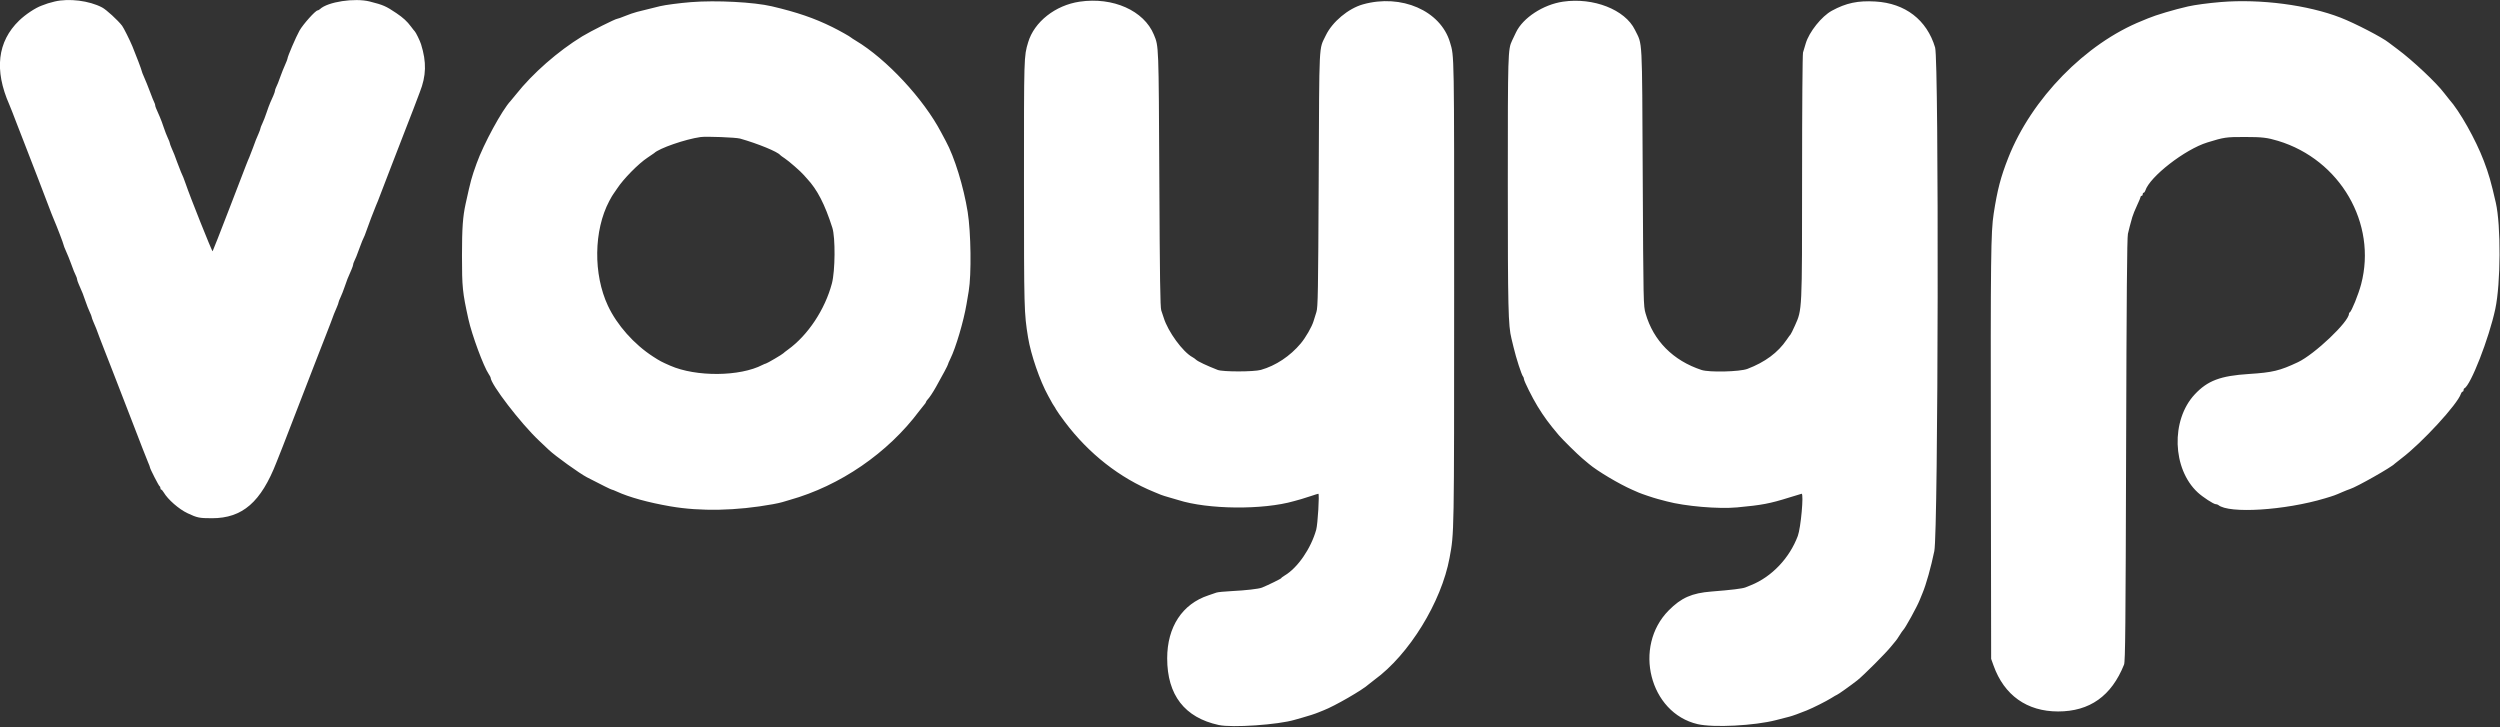 <svg id="svg" version="1.1" width="400" height="116.331" viewBox="0 0 400 116.331" xmlns="http://www.w3.org/2000/svg" xmlns:xlink="http://www.w3.org/1999/xlink" ><rect x="0" y="0" width="400" height="116.331" fill="#333333" stroke="none"/><g id="svgg"><path id="path0" d="M8.750 0.243 C 8.292 0.351,7.804 0.482,7.667 0.535 C 7.529 0.587,7.079 0.750,6.667 0.897 C 5.665 1.253,4.071 2.312,3.059 3.292 C -0.413 6.656,-0.946 11.209,1.487 16.728 C 1.654 17.107,2.187 18.467,2.672 19.750 C 3.157 21.033,3.682 22.383,3.839 22.750 C 3.996 23.117,5.041 25.817,6.161 28.750 C 8.622 35.194,8.416 34.660,8.639 35.167 C 9.058 36.118,10.167 39.019,10.167 39.165 C 10.167 39.252,10.350 39.724,10.574 40.214 C 10.798 40.705,11.141 41.551,11.336 42.094 C 11.722 43.171,11.958 43.757,12.186 44.206 C 12.267 44.365,12.333 44.579,12.333 44.681 C 12.333 44.783,12.446 45.121,12.583 45.433 C 13.213 46.861,13.327 47.149,13.668 48.164 C 13.867 48.758,14.173 49.541,14.348 49.903 C 14.523 50.266,14.667 50.631,14.667 50.714 C 14.667 50.798,14.787 51.140,14.934 51.475 C 15.332 52.384,15.432 52.636,15.928 54.000 C 16.178 54.688,16.512 55.550,16.670 55.917 C 16.828 56.283,17.312 57.521,17.745 58.667 C 18.178 59.813,18.629 60.975,18.748 61.250 C 18.867 61.525,19.955 64.337,21.167 67.500 C 22.378 70.662,23.512 73.568,23.685 73.957 C 23.858 74.345,23.999 74.720,23.997 74.790 C 23.993 74.991,25.403 77.744,25.542 77.806 C 25.610 77.836,25.667 77.967,25.667 78.097 C 25.667 78.227,25.725 78.333,25.797 78.333 C 25.869 78.333,26.050 78.540,26.200 78.794 C 26.872 79.932,28.632 81.469,30.000 82.113 C 31.567 82.850,31.891 82.917,33.917 82.916 C 38.801 82.916,41.767 80.335,44.257 73.917 C 44.684 72.817,45.130 71.692,45.249 71.417 C 45.367 71.142,46.455 68.329,47.667 65.167 C 48.878 62.004,49.967 59.192,50.085 58.917 C 50.204 58.642,50.656 57.479,51.089 56.333 C 51.522 55.188,52.005 53.950,52.163 53.583 C 52.321 53.217,52.655 52.354,52.905 51.667 C 53.402 50.303,53.501 50.050,53.900 49.141 C 54.047 48.807,54.167 48.465,54.167 48.381 C 54.167 48.298,54.310 47.933,54.485 47.570 C 54.660 47.207,54.967 46.425,55.166 45.830 C 55.506 44.816,55.620 44.527,56.250 43.100 C 56.387 42.788,56.500 42.450,56.500 42.348 C 56.500 42.246,56.566 42.032,56.647 41.873 C 56.874 41.428,57.099 40.863,57.594 39.500 C 57.844 38.813,58.102 38.175,58.168 38.083 C 58.235 37.992,58.443 37.465,58.631 36.913 C 58.935 36.022,59.768 33.830,60.149 32.917 C 60.226 32.733,60.367 32.396,60.462 32.167 C 60.558 31.938,61.552 29.350,62.672 26.417 C 63.793 23.483,64.837 20.783,64.994 20.417 C 65.151 20.050,65.675 18.700,66.158 17.417 C 66.642 16.133,67.096 14.933,67.168 14.750 C 68.206 12.116,68.262 9.950,67.368 7.079 C 67.195 6.522,66.515 5.131,66.352 5.000 C 66.295 4.954,66.027 4.617,65.757 4.250 C 65.149 3.426,64.497 2.827,63.417 2.100 C 61.745 0.975,61.325 0.792,59.167 0.244 C 56.752 -0.368,52.432 0.290,51.196 1.458 C 51.075 1.573,50.904 1.667,50.817 1.667 C 50.478 1.667,48.481 3.897,47.918 4.903 C 47.349 5.920,46.000 9.064,46.000 9.372 C 46.000 9.454,45.824 9.910,45.609 10.386 C 45.394 10.861,45.086 11.625,44.925 12.083 C 44.580 13.061,44.351 13.639,44.147 14.039 C 44.066 14.199,44.000 14.412,44.000 14.514 C 44.000 14.616,43.887 14.955,43.750 15.266 C 43.612 15.578,43.382 16.100,43.238 16.425 C 43.094 16.750,42.824 17.482,42.638 18.050 C 42.452 18.618,42.157 19.379,41.983 19.740 C 41.809 20.101,41.667 20.464,41.667 20.548 C 41.667 20.631,41.547 20.973,41.400 21.308 C 40.985 22.254,40.883 22.512,40.499 23.583 C 40.302 24.133,40.027 24.846,39.887 25.167 C 39.557 25.923,39.765 25.388,36.743 33.250 C 35.298 37.008,34.071 40.136,34.016 40.201 C 33.930 40.301,30.368 31.371,29.714 29.417 C 29.591 29.050,29.426 28.600,29.346 28.417 C 29.266 28.233,29.086 27.821,28.946 27.500 C 28.806 27.179,28.531 26.467,28.334 25.917 C 27.951 24.845,27.849 24.587,27.434 23.641 C 27.287 23.307,27.167 22.965,27.167 22.881 C 27.167 22.798,27.024 22.434,26.850 22.073 C 26.676 21.712,26.382 20.952,26.195 20.383 C 26.009 19.815,25.730 19.065,25.575 18.717 C 24.921 17.245,24.833 17.024,24.833 16.848 C 24.833 16.746,24.762 16.532,24.676 16.373 C 24.589 16.214,24.282 15.446,23.993 14.667 C 23.704 13.887,23.287 12.854,23.067 12.370 C 22.847 11.886,22.667 11.419,22.667 11.332 C 22.667 11.202,21.752 8.786,21.185 7.417 C 20.767 6.408,19.781 4.438,19.535 4.119 C 18.834 3.212,17.017 1.548,16.333 1.189 C 14.269 0.105,11.043 -0.298,8.750 0.243 M110.583 0.339 C 108.740 0.485,106.474 0.781,105.583 0.993 C 104.828 1.172,103.155 1.587,101.917 1.904 C 101.458 2.020,100.602 2.315,100.013 2.558 C 99.424 2.801,98.867 3.000,98.774 3.000 C 98.485 3.000,94.478 5.007,93.167 5.808 C 89.289 8.179,85.228 11.736,82.577 15.083 C 82.214 15.541,81.821 16.018,81.703 16.142 C 80.339 17.583,77.366 23.052,76.252 26.167 C 75.423 28.488,75.350 28.754,74.505 32.583 C 74.049 34.648,73.917 36.527,73.917 40.917 C 73.917 45.962,74.001 46.789,74.950 51.083 C 75.511 53.616,77.373 58.649,78.198 59.859 C 78.364 60.102,78.500 60.354,78.500 60.417 C 78.500 61.469,83.316 67.740,86.239 70.494 C 86.875 71.093,87.581 71.761,87.808 71.978 C 88.813 72.938,92.732 75.755,93.917 76.369 C 96.263 77.583,97.771 78.331,97.877 78.332 C 97.947 78.333,98.322 78.479,98.710 78.658 C 100.677 79.561,103.730 80.403,107.250 81.013 C 112.089 81.851,117.847 81.732,123.667 80.673 C 124.263 80.565,124.938 80.415,125.167 80.341 C 125.396 80.266,125.921 80.111,126.333 79.995 C 134.413 77.733,142.066 72.479,147.086 65.750 C 147.360 65.384,147.715 64.938,147.875 64.760 C 148.035 64.583,148.167 64.382,148.167 64.314 C 148.167 64.246,148.263 64.091,148.380 63.970 C 148.700 63.641,149.228 62.852,149.755 61.917 C 150.831 60.007,151.667 58.434,151.667 58.318 C 151.667 58.250,151.846 57.832,152.065 57.389 C 152.927 55.647,154.178 51.413,154.643 48.667 C 154.743 48.071,154.902 47.133,154.995 46.583 C 155.444 43.924,155.356 37.199,154.830 33.917 C 154.181 29.867,152.708 25.093,151.333 22.583 C 151.183 22.308,150.843 21.671,150.578 21.167 C 147.757 15.797,141.835 9.439,136.917 6.499 C 136.550 6.280,136.212 6.059,136.167 6.009 C 136.032 5.860,134.237 4.853,133.167 4.327 C 130.250 2.891,127.562 1.969,123.500 1.011 C 120.639 0.336,114.599 0.022,110.583 0.339 M172.750 0.266 C 168.852 0.836,165.470 3.505,164.502 6.774 C 163.825 9.061,163.833 8.775,163.837 29.333 C 163.840 49.580,163.853 50.072,164.492 54.000 C 164.937 56.745,166.382 60.937,167.705 63.321 C 167.988 63.832,168.301 64.400,168.401 64.583 C 168.501 64.767,168.621 64.954,168.667 65.000 C 168.713 65.046,168.847 65.271,168.965 65.500 C 169.083 65.729,169.720 66.636,170.381 67.514 C 174.200 72.590,179.159 76.479,184.668 78.721 C 185.080 78.889,185.567 79.089,185.750 79.167 C 185.933 79.244,186.533 79.434,187.083 79.588 C 187.633 79.742,188.271 79.928,188.500 80.001 C 193.250 81.525,202.080 81.610,207.042 80.180 C 207.385 80.081,207.910 79.935,208.208 79.855 C 208.506 79.775,209.216 79.550,209.786 79.355 C 210.356 79.160,210.874 79.000,210.937 79.000 C 211.132 79.000,210.842 83.868,210.595 84.750 C 209.747 87.774,207.622 90.856,205.537 92.088 C 205.242 92.263,205.000 92.449,205.000 92.503 C 205.000 92.587,202.889 93.624,201.917 94.017 C 201.402 94.225,199.295 94.467,197.039 94.577 C 195.914 94.632,194.827 94.740,194.622 94.817 C 194.417 94.895,193.838 95.094,193.334 95.260 C 189.156 96.640,186.750 100.321,186.750 105.333 C 186.750 111.206,189.542 114.816,195.000 116.001 C 197.151 116.468,204.555 115.959,207.167 115.165 C 207.396 115.096,207.921 114.947,208.333 114.835 C 209.274 114.581,210.456 114.195,211.000 113.965 C 211.229 113.868,211.567 113.732,211.750 113.662 C 213.503 112.998,218.084 110.354,219.027 109.461 C 219.150 109.345,219.550 109.032,219.917 108.765 C 225.451 104.741,230.628 96.331,231.931 89.250 C 232.672 85.219,232.660 85.935,232.663 46.750 C 232.667 7.762,232.689 9.108,231.998 6.774 C 230.501 1.717,224.223 -1.023,218.075 0.698 C 215.727 1.355,213.161 3.503,212.121 5.679 C 211.001 8.025,211.094 6.124,210.991 28.667 C 210.907 46.860,210.868 49.174,210.627 49.917 C 210.479 50.375,210.271 51.039,210.166 51.392 C 209.900 52.285,208.910 54.007,208.120 54.951 C 206.424 56.978,204.114 58.512,201.750 59.181 C 200.611 59.503,195.653 59.509,194.833 59.189 C 193.084 58.506,191.641 57.824,191.362 57.549 C 191.240 57.429,190.990 57.251,190.806 57.152 C 189.256 56.323,186.873 53.060,186.191 50.833 C 186.093 50.512,185.917 49.987,185.801 49.667 C 185.636 49.213,185.567 44.525,185.491 28.500 C 185.388 7.052,185.403 7.441,184.623 5.551 C 183.033 1.695,178.073 -0.513,172.750 0.266 M250.083 0.266 C 246.920 0.727,243.670 2.848,242.563 5.173 C 242.368 5.582,242.086 6.173,241.936 6.487 C 241.268 7.884,241.250 8.494,241.250 29.333 C 241.250 49.278,241.317 52.115,241.833 54.167 C 241.914 54.487,242.068 55.125,242.176 55.583 C 242.573 57.274,243.454 59.992,243.686 60.242 C 243.767 60.329,243.834 60.516,243.835 60.658 C 243.836 60.965,245.202 63.699,246.004 65.000 C 247.070 66.731,247.813 67.741,249.417 69.640 C 249.979 70.305,252.423 72.716,253.162 73.333 C 253.546 73.654,254.023 74.055,254.222 74.225 C 255.534 75.344,259.050 77.440,261.167 78.365 C 261.487 78.505,261.938 78.703,262.167 78.804 C 262.663 79.024,264.545 79.656,265.250 79.840 C 265.525 79.912,266.162 80.081,266.667 80.216 C 269.608 81.003,274.942 81.461,277.935 81.184 C 281.922 80.814,283.163 80.579,286.305 79.593 C 287.344 79.267,288.225 79.000,288.263 79.000 C 288.625 79.000,288.128 84.471,287.650 85.750 C 286.324 89.298,283.481 92.289,280.167 93.624 C 279.938 93.716,279.538 93.877,279.280 93.981 C 278.786 94.180,277.044 94.392,273.833 94.645 C 270.698 94.892,268.999 95.641,267.000 97.656 C 261.245 103.458,263.933 114.068,271.612 115.860 C 274.136 116.449,280.740 116.111,284.167 115.218 C 285.037 114.991,285.998 114.743,286.302 114.668 C 286.778 114.549,287.931 114.134,289.083 113.665 C 290.092 113.255,292.198 112.198,292.962 111.718 C 293.445 111.415,293.876 111.167,293.919 111.167 C 294.024 111.167,296.213 109.608,297.167 108.855 C 298.188 108.048,301.785 104.443,302.594 103.417 C 302.955 102.958,303.295 102.546,303.350 102.500 C 303.405 102.454,303.660 102.079,303.917 101.667 C 304.173 101.254,304.431 100.879,304.489 100.833 C 304.791 100.595,306.734 97.071,307.154 96.000 C 307.280 95.679,307.478 95.192,307.595 94.917 C 308.176 93.542,308.960 90.751,309.491 88.170 C 310.121 85.103,310.241 9.684,309.618 7.599 C 308.299 3.182,304.844 0.521,300.066 0.242 C 297.259 0.078,295.382 0.475,293.102 1.714 C 291.462 2.606,289.460 5.112,288.916 6.954 C 288.760 7.483,288.565 8.134,288.483 8.400 C 288.398 8.673,288.333 17.286,288.333 28.213 C 288.333 49.865,288.350 49.510,287.194 52.083 C 286.865 52.817,286.550 53.454,286.495 53.500 C 286.440 53.546,286.152 53.940,285.856 54.375 C 284.465 56.420,282.405 57.946,279.583 59.023 C 278.372 59.485,273.475 59.601,272.250 59.197 C 267.686 57.691,264.543 54.517,263.294 50.152 C 262.945 48.933,262.939 48.648,262.837 28.333 C 262.721 5.368,262.823 7.300,261.586 4.771 C 260.006 1.540,254.944 -0.442,250.083 0.266 M355.333 0.326 C 353.360 0.488,351.175 0.781,350.083 1.029 C 347.867 1.533,344.911 2.414,343.667 2.942 C 343.346 3.078,342.933 3.249,342.750 3.322 C 333.691 6.941,325.044 15.790,321.322 25.250 C 320.108 28.337,319.584 30.341,318.992 34.167 C 318.536 37.110,318.489 41.082,318.535 72.750 L 318.583 105.417 318.971 106.500 C 320.672 111.245,324.315 113.833,329.293 113.833 C 334.357 113.833,337.836 111.361,339.849 106.333 C 340.045 105.843,340.097 100.385,340.178 72.000 C 340.248 47.430,340.326 38.023,340.466 37.417 C 340.659 36.577,340.817 35.976,341.163 34.750 C 341.267 34.383,341.610 33.536,341.926 32.866 C 342.242 32.197,342.500 31.578,342.500 31.491 C 342.500 31.404,342.575 31.333,342.667 31.333 C 342.758 31.333,342.833 31.221,342.833 31.083 C 342.833 30.946,342.903 30.833,342.989 30.833 C 343.074 30.833,343.191 30.684,343.249 30.502 C 343.956 28.274,349.585 23.899,353.167 22.794 C 355.880 21.956,356.150 21.917,359.167 21.918 C 361.942 21.919,362.765 22.015,364.500 22.542 C 374.431 25.556,380.341 35.752,377.785 45.465 C 377.357 47.090,376.240 49.853,375.962 49.972 C 375.891 50.003,375.833 50.106,375.833 50.201 C 375.833 51.474,370.330 56.697,367.667 57.952 C 364.764 59.320,363.624 59.594,359.833 59.837 C 355.260 60.129,353.216 60.899,351.155 63.106 C 347.310 67.223,347.555 75.030,351.648 78.802 C 352.442 79.534,354.179 80.667,354.507 80.667 C 354.650 80.667,354.838 80.726,354.925 80.799 C 356.623 82.222,365.579 81.664,372.000 79.734 C 373.470 79.293,373.590 79.249,374.833 78.705 C 375.246 78.525,375.767 78.320,375.992 78.250 C 377.070 77.915,382.738 74.702,383.167 74.183 C 383.212 74.128,383.697 73.745,384.243 73.333 C 387.513 70.865,393.224 64.657,393.750 62.999 C 393.808 62.816,393.926 62.667,394.011 62.667 C 394.097 62.667,394.167 62.560,394.167 62.431 C 394.167 62.301,394.223 62.169,394.292 62.139 C 395.296 61.693,398.248 54.126,399.246 49.439 C 400.119 45.344,400.164 36.089,399.330 32.434 C 398.565 29.088,398.206 27.834,397.417 25.757 C 396.115 22.329,393.537 17.752,391.860 15.890 C 391.708 15.721,391.361 15.283,391.089 14.917 C 389.898 13.309,386.026 9.666,383.603 7.872 C 382.950 7.389,382.321 6.916,382.204 6.820 C 381.220 6.013,376.784 3.713,374.500 2.826 C 369.267 0.794,361.686 -0.195,355.333 0.326 M118.417 22.174 C 121.279 22.987,124.436 24.284,124.833 24.810 C 124.879 24.870,125.217 25.116,125.583 25.356 C 126.204 25.762,128.168 27.477,128.571 27.966 C 128.670 28.085,128.918 28.362,129.123 28.581 C 130.768 30.342,131.970 32.674,133.176 36.443 C 133.675 38.004,133.634 43.341,133.108 45.337 C 132.010 49.505,129.269 53.640,126.083 55.935 C 125.717 56.199,125.379 56.464,125.333 56.524 C 125.217 56.678,122.684 58.166,122.537 58.168 C 122.471 58.168,122.229 58.266,122.000 58.385 C 118.386 60.263,111.374 60.322,107.239 58.509 C 105.826 57.889,105.612 57.776,104.492 57.053 C 101.444 55.083,98.719 52.015,97.267 48.917 C 94.905 43.876,94.995 36.856,97.482 32.167 C 97.789 31.588,98.089 31.078,98.168 31.000 C 98.215 30.954,98.464 30.591,98.723 30.192 C 99.729 28.641,102.167 26.164,103.624 25.211 C 104.151 24.867,104.621 24.547,104.667 24.500 C 105.428 23.735,109.662 22.267,112.083 21.929 C 113.010 21.800,117.744 21.983,118.417 22.174 " stroke="none" fill="#ffffff" fill-rule="evenodd"></path><path id="path1" d="" stroke="none" fill="#ffffff" fill-rule="evenodd"></path><path id="path2" d="" stroke="none" fill="#ffffff" fill-rule="evenodd"></path><path id="path3" d="" stroke="none" fill="#ffffff" fill-rule="evenodd"></path><path id="path4" d="" stroke="none" fill="#ffffff" fill-rule="evenodd"></path></g></svg>